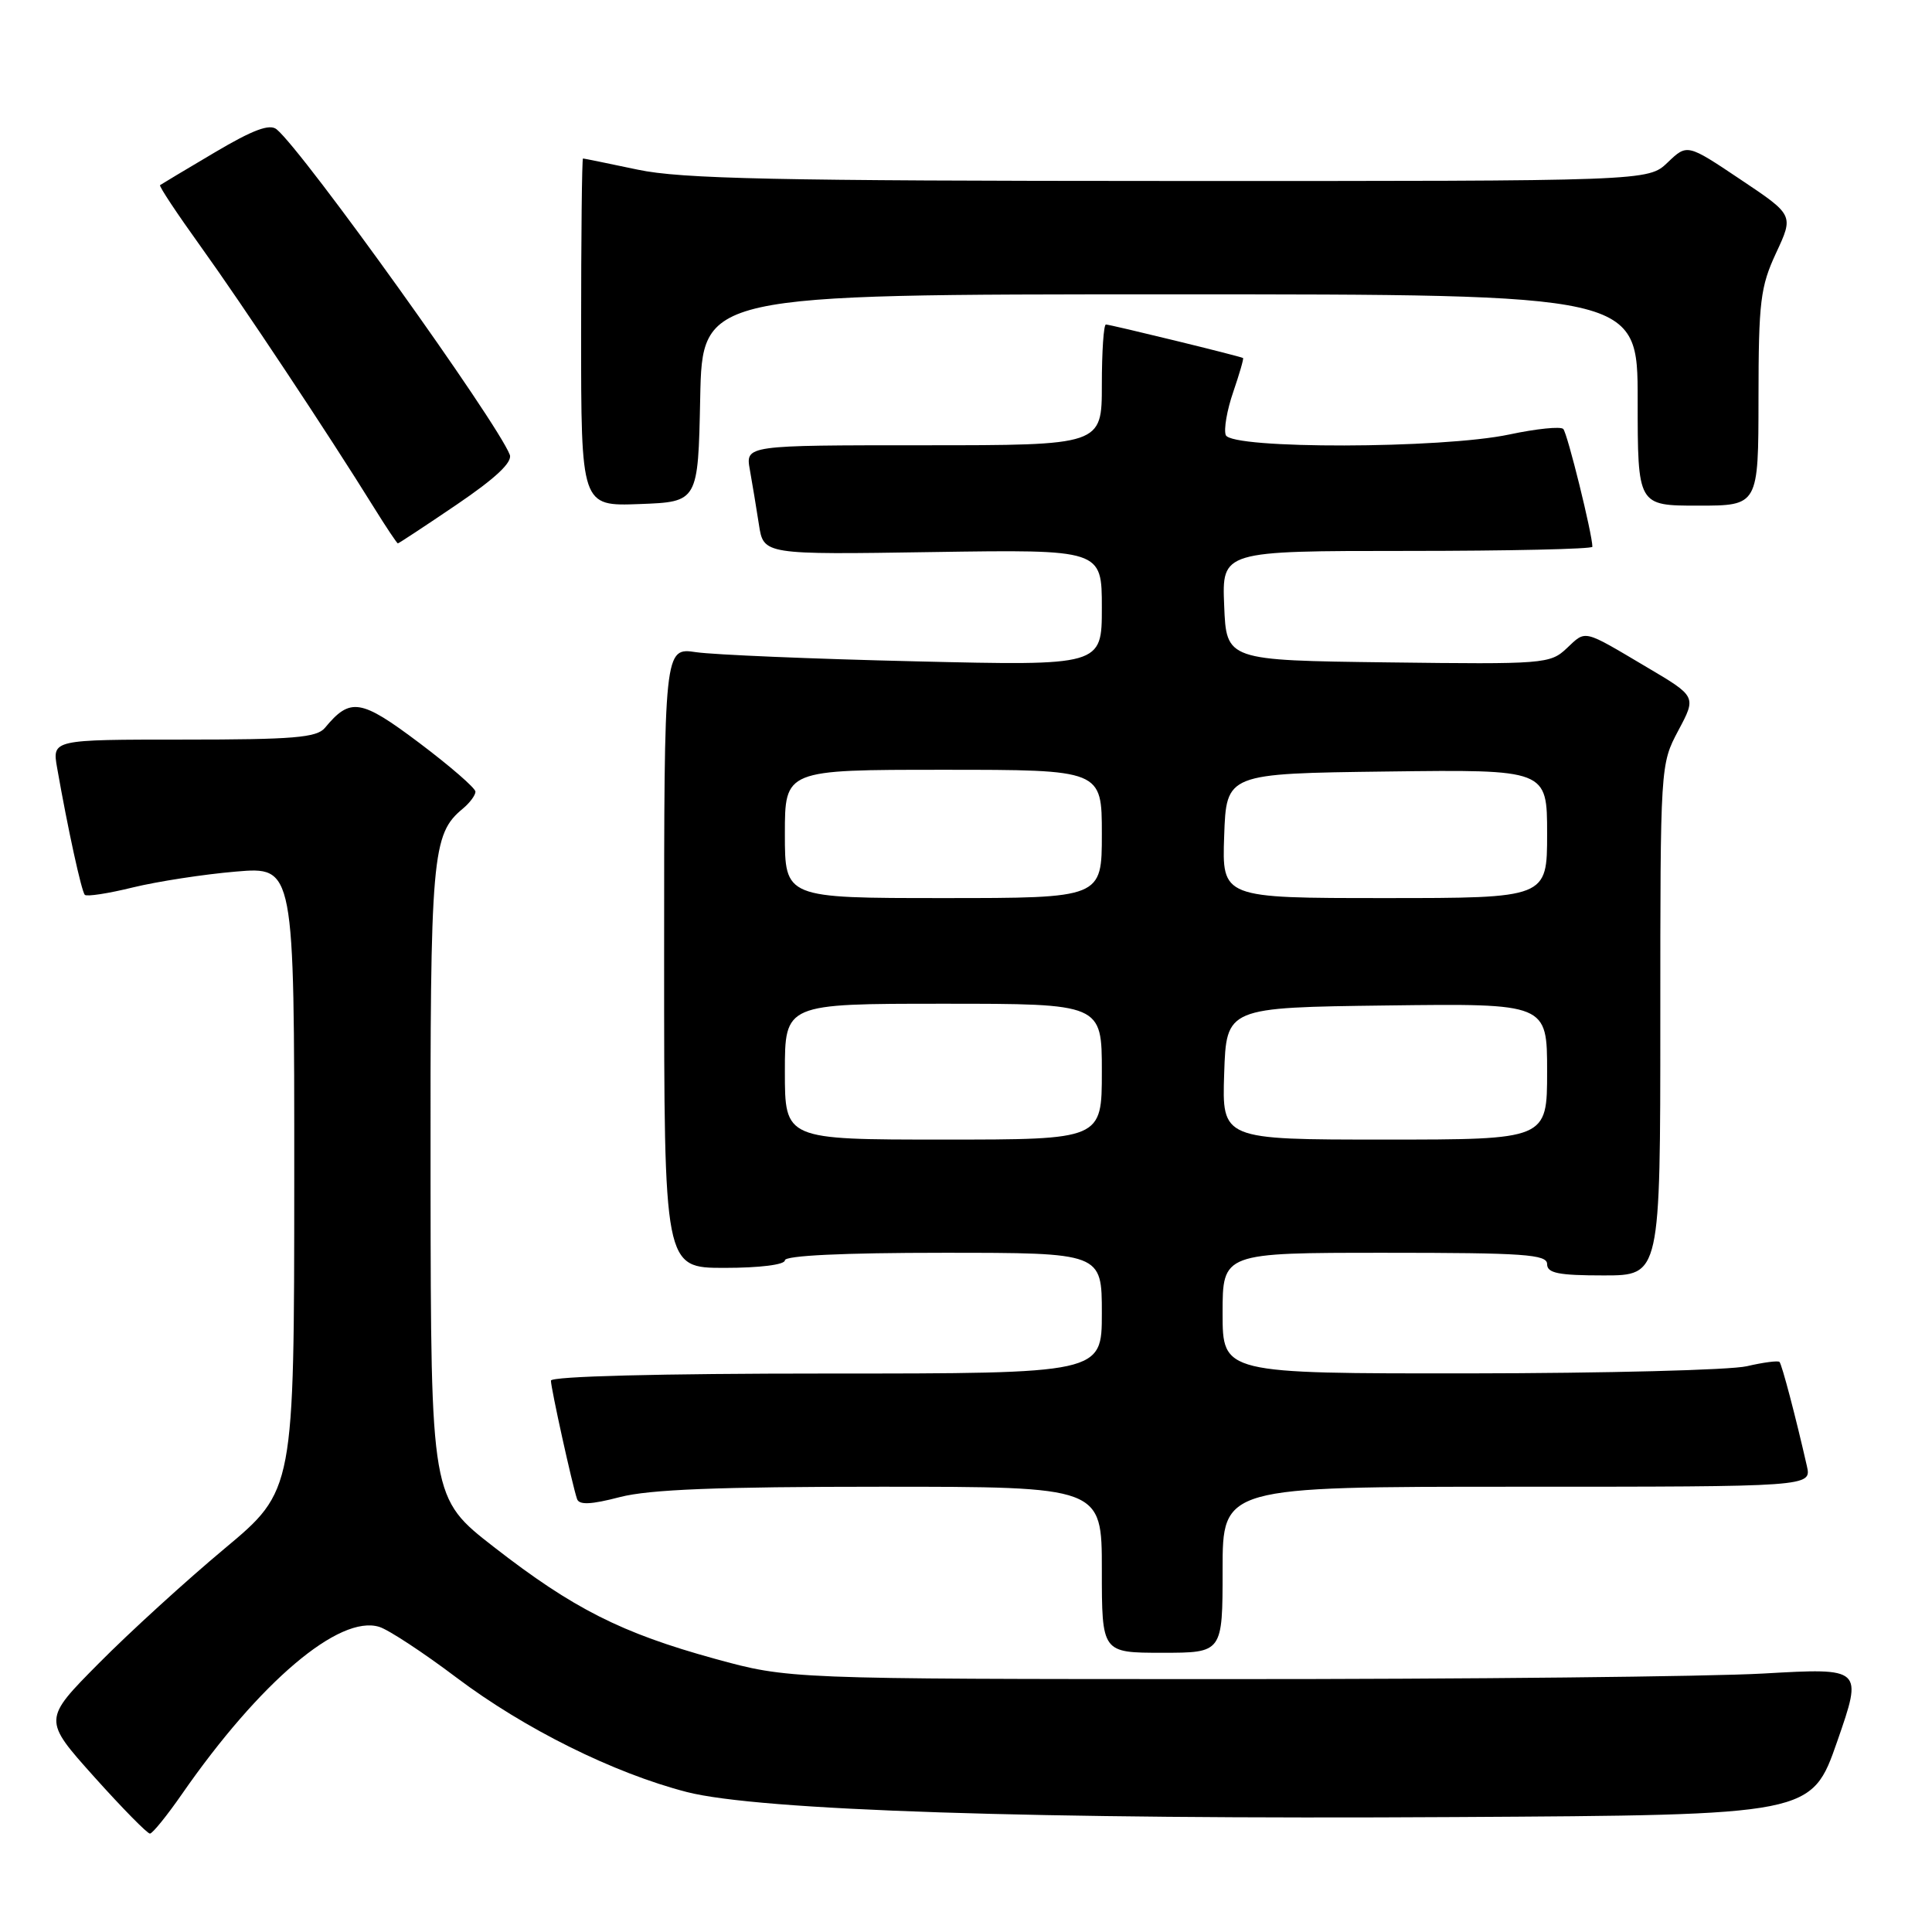 <?xml version="1.0" encoding="UTF-8" standalone="no"?>
<!DOCTYPE svg PUBLIC "-//W3C//DTD SVG 1.1//EN" "http://www.w3.org/Graphics/SVG/1.1/DTD/svg11.dtd" >
<svg xmlns="http://www.w3.org/2000/svg" xmlns:xlink="http://www.w3.org/1999/xlink" version="1.1" viewBox="0 0 256 256">
 <g >
 <path fill="currentColor"
d=" M 24.12 237.71 C 34.44 222.85 44.97 213.92 50.26 215.57 C 51.49 215.95 56.10 218.98 60.50 222.30 C 69.50 229.08 81.32 234.95 91.00 237.45 C 100.52 239.90 137.11 241.10 192.77 240.77 C 240.04 240.50 240.04 240.50 243.44 230.75 C 246.83 221.00 246.83 221.00 233.67 221.75 C 226.42 222.16 194.40 222.50 162.50 222.49 C 104.50 222.48 104.50 222.48 94.70 219.79 C 82.33 216.38 75.96 213.16 65.46 205.00 C 57.10 198.50 57.10 198.50 57.05 156.72 C 57.00 113.15 57.22 110.55 61.35 107.13 C 62.26 106.37 63.00 105.37 63.00 104.90 C 63.00 104.43 59.66 101.53 55.57 98.45 C 47.79 92.60 46.42 92.38 43.05 96.45 C 41.97 97.74 38.87 98.00 24.33 98.00 C 6.91 98.00 6.91 98.00 7.57 101.75 C 8.98 109.79 10.80 118.13 11.24 118.57 C 11.49 118.83 14.36 118.39 17.60 117.59 C 20.85 116.80 26.99 115.85 31.25 115.49 C 39.00 114.83 39.00 114.83 38.99 156.16 C 38.98 197.50 38.98 197.50 29.74 205.21 C 24.66 209.45 17.17 216.28 13.10 220.39 C 5.69 227.86 5.69 227.86 12.47 235.43 C 16.20 239.59 19.53 242.98 19.87 242.96 C 20.22 242.94 22.13 240.58 24.12 237.71 Z  M 162.00 208.00 C 162.00 197.00 162.00 197.00 201.02 197.00 C 240.04 197.00 240.04 197.00 239.42 194.25 C 237.95 187.78 236.11 180.78 235.79 180.46 C 235.60 180.27 233.66 180.52 231.47 181.03 C 229.29 181.54 212.76 181.96 194.75 181.98 C 162.00 182.00 162.00 182.00 162.00 174.00 C 162.00 166.00 162.00 166.00 183.50 166.00 C 201.94 166.00 205.00 166.21 205.00 167.50 C 205.00 168.70 206.50 169.00 212.50 169.00 C 220.00 169.00 220.00 169.00 220.00 135.15 C 220.00 101.36 220.00 101.29 222.39 96.79 C 224.79 92.29 224.79 92.29 218.20 88.40 C 209.64 83.33 210.20 83.46 207.59 85.91 C 205.41 87.97 204.57 88.03 183.91 87.77 C 162.50 87.50 162.50 87.50 162.21 80.25 C 161.91 73.00 161.91 73.00 186.46 73.00 C 199.96 73.00 211.00 72.75 211.00 72.45 C 211.00 70.80 207.69 57.40 207.14 56.84 C 206.79 56.48 203.57 56.81 200.00 57.57 C 191.08 59.47 163.14 59.53 162.42 57.65 C 162.14 56.91 162.58 54.34 163.41 51.94 C 164.23 49.54 164.82 47.52 164.71 47.44 C 164.37 47.21 147.12 43.00 146.54 43.00 C 146.24 43.00 146.00 46.60 146.00 51.00 C 146.00 59.00 146.00 59.00 122.39 59.00 C 98.78 59.00 98.78 59.00 99.36 62.25 C 99.68 64.04 100.22 67.30 100.56 69.50 C 101.17 73.50 101.17 73.50 123.59 73.15 C 146.00 72.81 146.00 72.81 146.00 80.52 C 146.00 88.22 146.00 88.22 121.25 87.63 C 107.64 87.31 94.59 86.76 92.25 86.42 C 88.00 85.79 88.00 85.79 88.00 126.89 C 88.00 168.00 88.00 168.00 96.00 168.00 C 100.67 168.00 104.00 167.58 104.00 167.00 C 104.00 166.37 111.67 166.00 125.00 166.00 C 146.00 166.00 146.00 166.00 146.00 174.00 C 146.00 182.00 146.00 182.00 109.50 182.00 C 87.44 182.00 73.00 182.37 73.00 182.94 C 73.00 183.95 75.83 196.78 76.46 198.62 C 76.73 199.44 78.31 199.37 82.14 198.37 C 86.05 197.36 95.12 197.00 116.72 197.00 C 146.00 197.00 146.00 197.00 146.00 208.00 C 146.00 219.00 146.00 219.00 154.00 219.00 C 162.00 219.00 162.00 219.00 162.00 208.00 Z  M 60.52 66.86 C 65.66 63.37 67.92 61.25 67.55 60.26 C 65.87 55.90 40.24 20.10 36.66 17.14 C 35.74 16.37 33.53 17.19 28.45 20.20 C 24.63 22.46 21.37 24.41 21.21 24.53 C 21.04 24.66 23.46 28.30 26.57 32.63 C 32.05 40.25 43.52 57.53 49.55 67.25 C 51.17 69.86 52.60 72.00 52.72 72.00 C 52.84 72.00 56.35 69.69 60.52 66.86 Z  M 92.78 52.75 C 93.06 39.00 93.06 39.00 155.03 39.00 C 217.00 39.00 217.00 39.00 217.00 53.00 C 217.00 67.00 217.00 67.00 225.00 67.00 C 233.00 67.00 233.00 67.00 233.01 52.75 C 233.02 39.94 233.26 37.99 235.35 33.50 C 237.68 28.50 237.68 28.50 230.62 23.78 C 223.56 19.05 223.56 19.05 220.97 21.53 C 218.39 24.00 218.39 24.00 154.95 23.98 C 102.74 23.97 90.26 23.70 84.50 22.48 C 80.65 21.67 77.39 21.00 77.25 21.00 C 77.11 21.00 77.00 31.37 77.00 44.04 C 77.00 67.08 77.00 67.08 84.75 66.79 C 92.50 66.50 92.50 66.50 92.78 52.75 Z  M 104.00 142.00 C 104.00 133.00 104.00 133.00 125.00 133.00 C 146.00 133.00 146.00 133.00 146.00 142.00 C 146.00 151.00 146.00 151.00 125.00 151.00 C 104.00 151.00 104.00 151.00 104.00 142.00 Z  M 162.21 142.25 C 162.50 133.50 162.50 133.50 183.75 133.23 C 205.00 132.96 205.00 132.96 205.00 141.98 C 205.00 151.00 205.00 151.00 183.46 151.00 C 161.92 151.00 161.92 151.00 162.21 142.25 Z  M 104.00 110.50 C 104.00 102.00 104.00 102.00 125.00 102.00 C 146.00 102.00 146.00 102.00 146.00 110.50 C 146.00 119.00 146.00 119.00 125.00 119.00 C 104.00 119.00 104.00 119.00 104.00 110.50 Z  M 162.21 110.75 C 162.50 102.50 162.50 102.50 183.75 102.23 C 205.00 101.96 205.00 101.96 205.00 110.48 C 205.00 119.00 205.00 119.00 183.46 119.00 C 161.92 119.00 161.92 119.00 162.21 110.75 Z "/>
</g>
</svg>